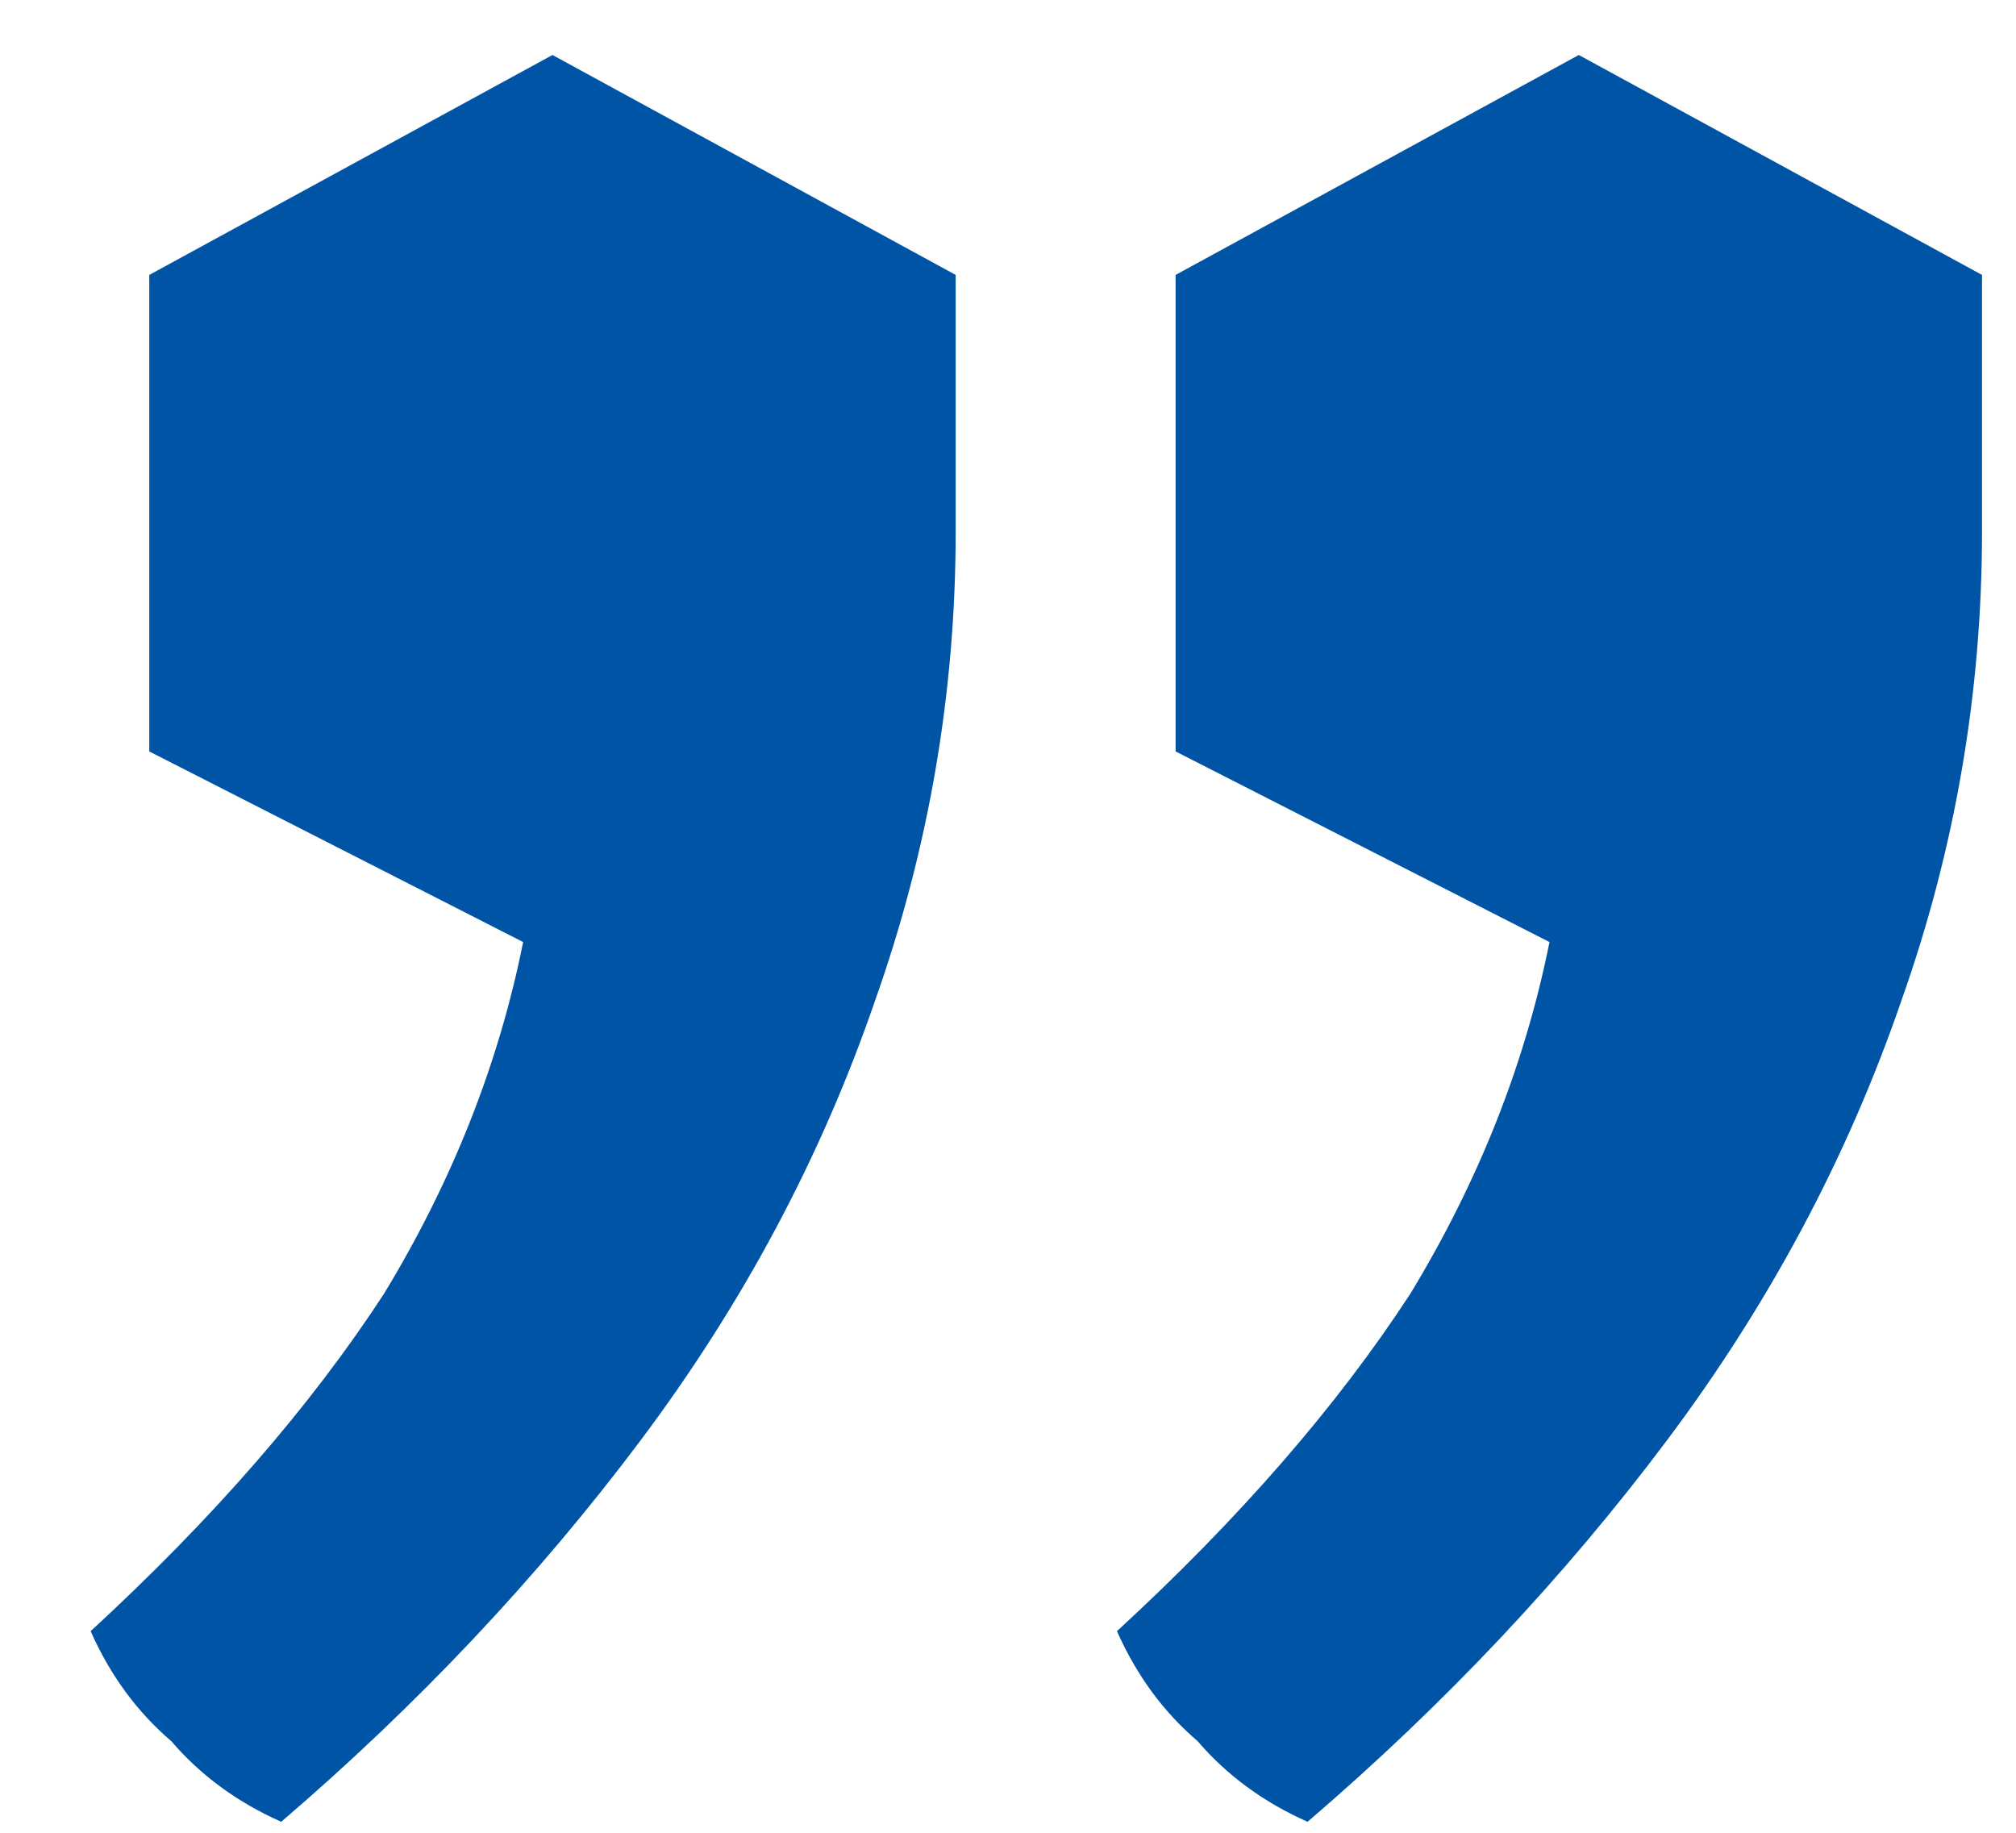 <svg width="22" height="20" viewBox="0 0 22 20" fill="none" xmlns="http://www.w3.org/2000/svg">
<path d="M6.029 0.6L10.429 3V5.8C10.429 7.56 10.135 9.267 9.549 10.92C8.962 12.627 8.109 14.227 6.989 15.72C5.869 17.213 4.562 18.6 3.069 19.88C2.589 19.667 2.189 19.373 1.869 19C1.495 18.68 1.202 18.28 0.989 17.8C2.322 16.573 3.389 15.347 4.189 14.12C4.935 12.893 5.442 11.613 5.709 10.28L1.629 8.2V3L6.029 0.6ZM17.229 0.6L21.629 3V5.8C21.629 7.56 21.335 9.267 20.749 10.92C20.162 12.627 19.309 14.227 18.189 15.72C17.069 17.213 15.762 18.6 14.269 19.88C13.789 19.667 13.389 19.373 13.069 19C12.695 18.68 12.402 18.28 12.189 17.8C13.522 16.573 14.589 15.347 15.389 14.12C16.135 12.893 16.642 11.613 16.909 10.28L12.829 8.2V3L17.229 0.6Z" fill="#0054A5"/>
</svg>

